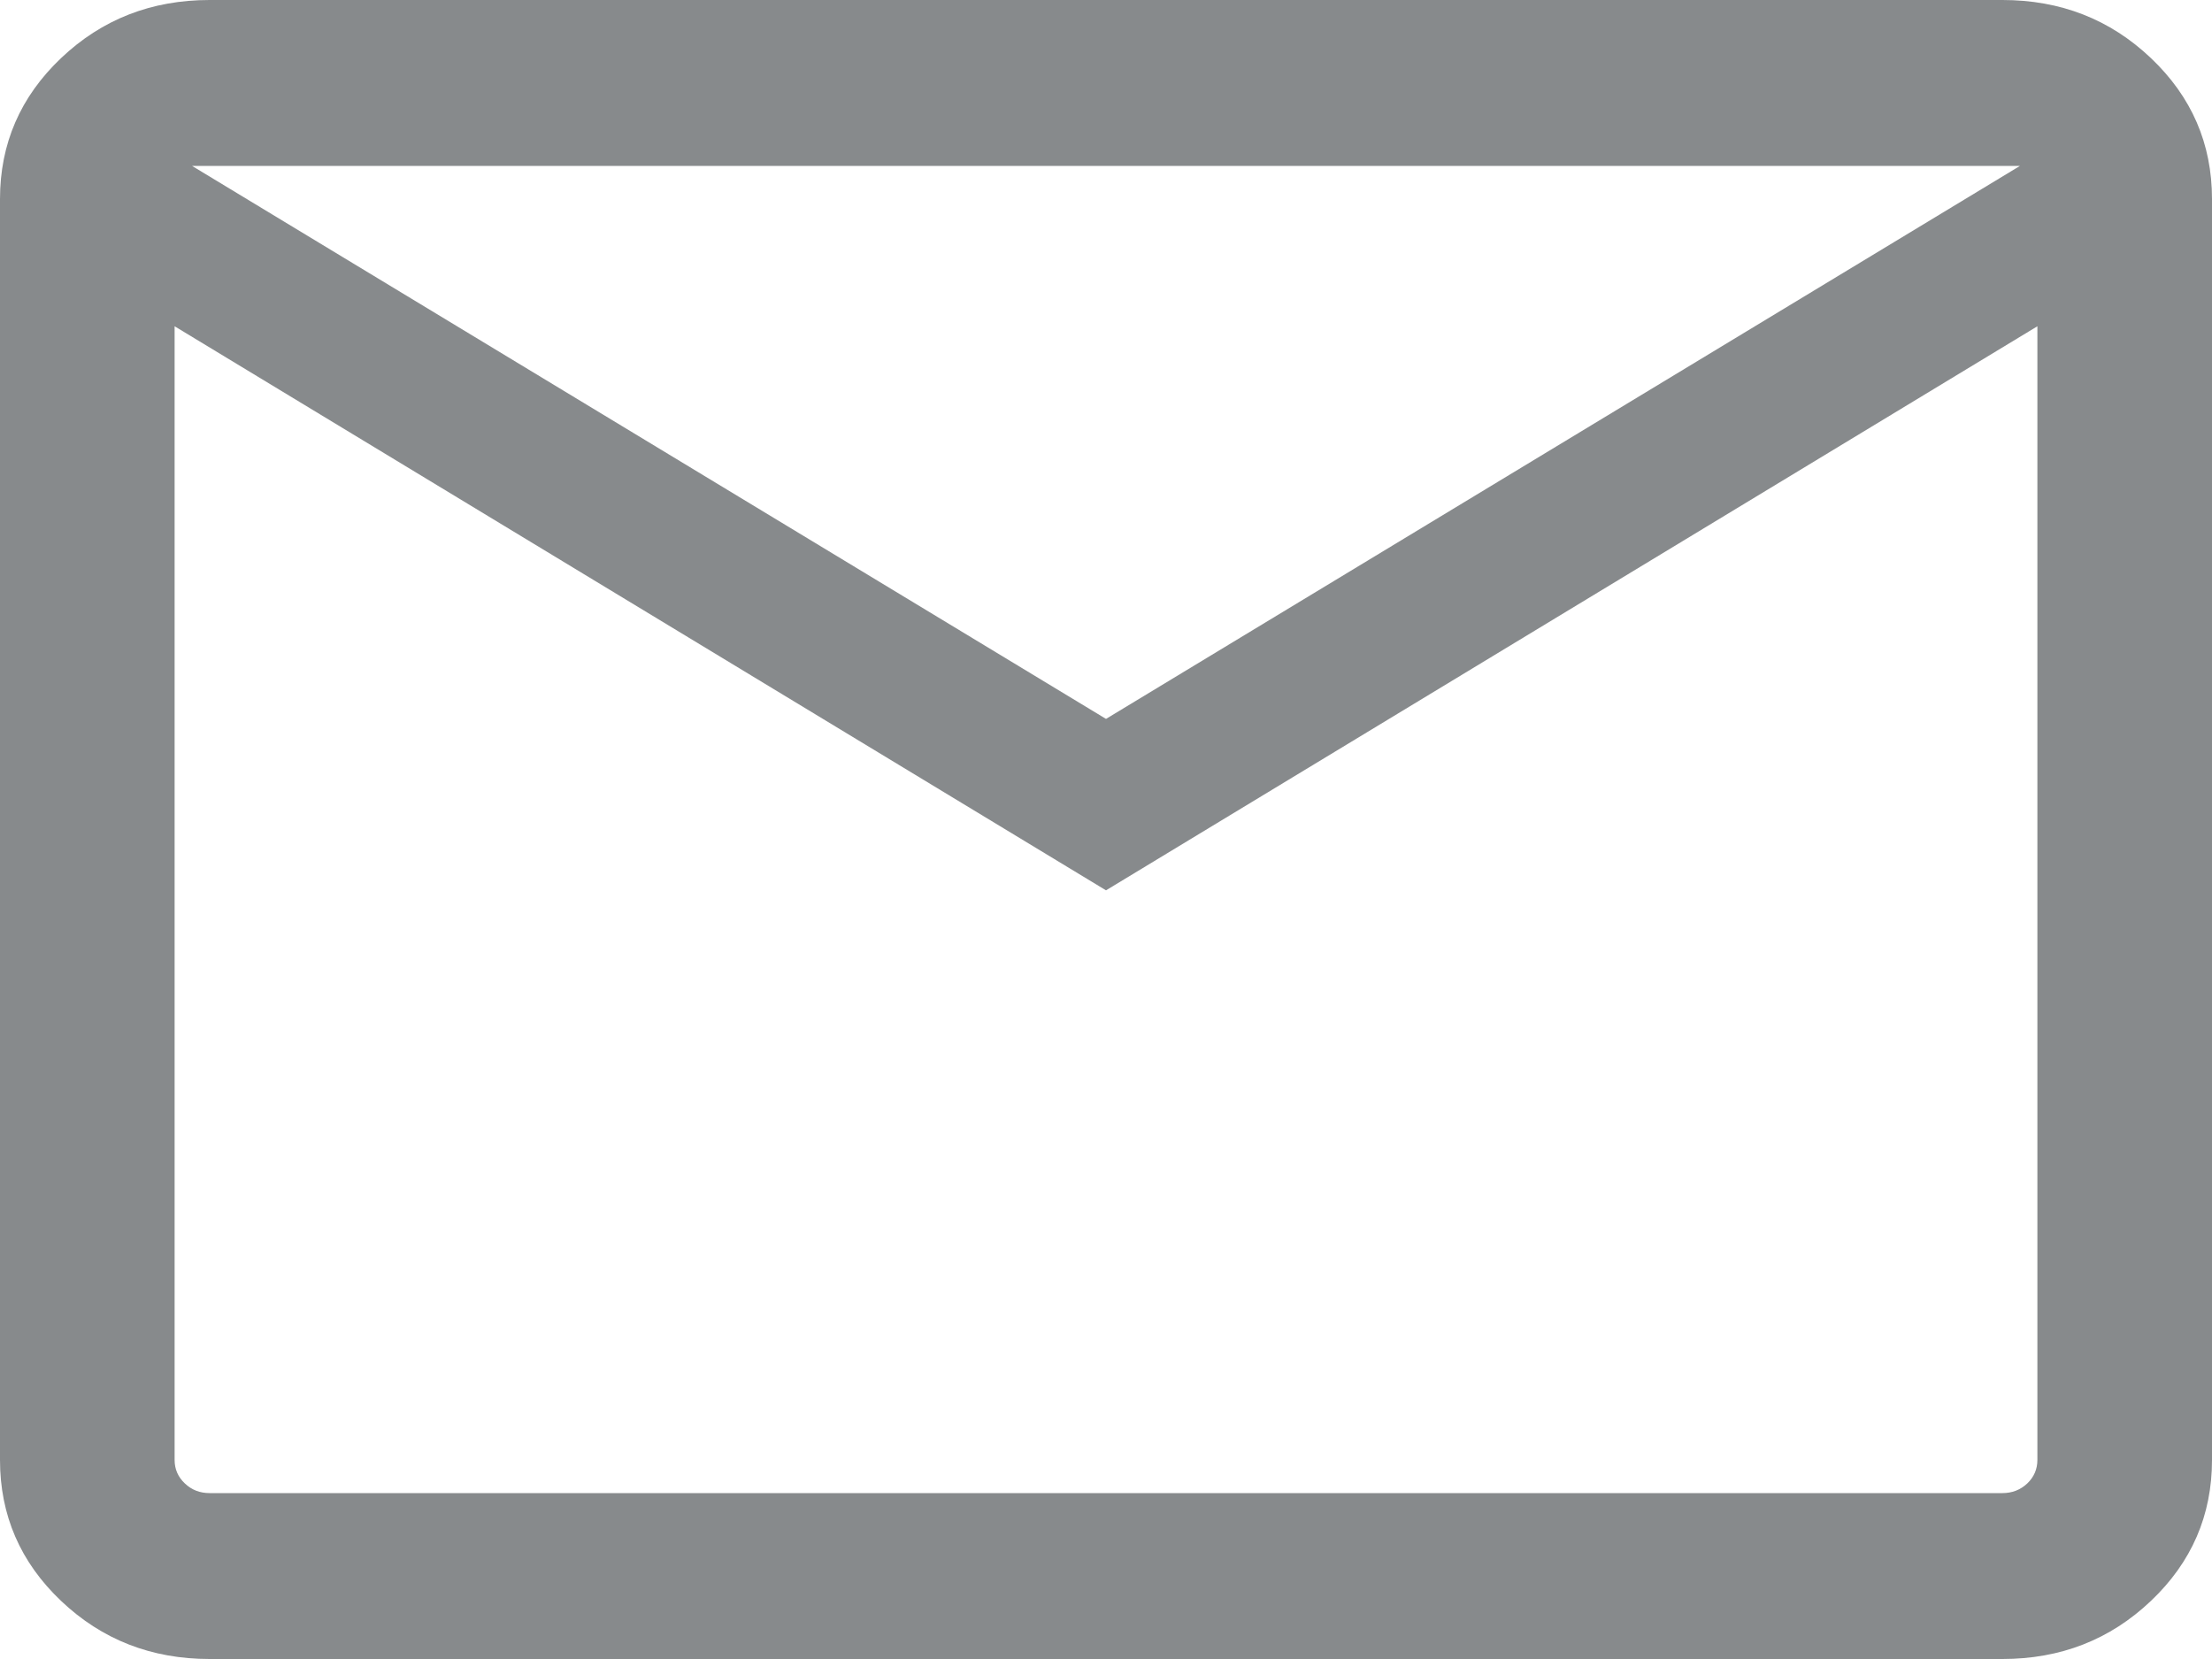 <svg width="16" height="12" viewBox="0 0 16 12" fill="none" xmlns="http://www.w3.org/2000/svg">
<path d="M1.516 12C1.095 12 0.737 11.86 0.442 11.58C0.147 11.3 0 10.96 0 10.56V1.44C0 1.04 0.147 0.7 0.442 0.42C0.737 0.14 1.095 0 1.516 0H14.484C14.905 0 15.263 0.14 15.558 0.42C15.853 0.7 16 1.04 16 1.44V10.56C16 10.96 15.853 11.3 15.558 11.58C15.263 11.86 14.905 12 14.484 12H1.516ZM8 6.44L1.263 2.36V10.56C1.263 10.627 1.288 10.684 1.337 10.73C1.386 10.777 1.446 10.8 1.516 10.8H14.484C14.554 10.8 14.614 10.777 14.664 10.73C14.712 10.684 14.737 10.627 14.737 10.56V2.36L8 6.44ZM8 5.2L14.611 1.2H1.389L8 5.2ZM1.263 10.56C1.263 10.627 1.288 10.684 1.337 10.73C1.386 10.777 1.446 10.8 1.516 10.8H1.263C1.263 10.8 1.263 10.777 1.263 10.73C1.263 10.684 1.263 10.627 1.263 10.56Z" fill="#878A8C"/>
</svg>
